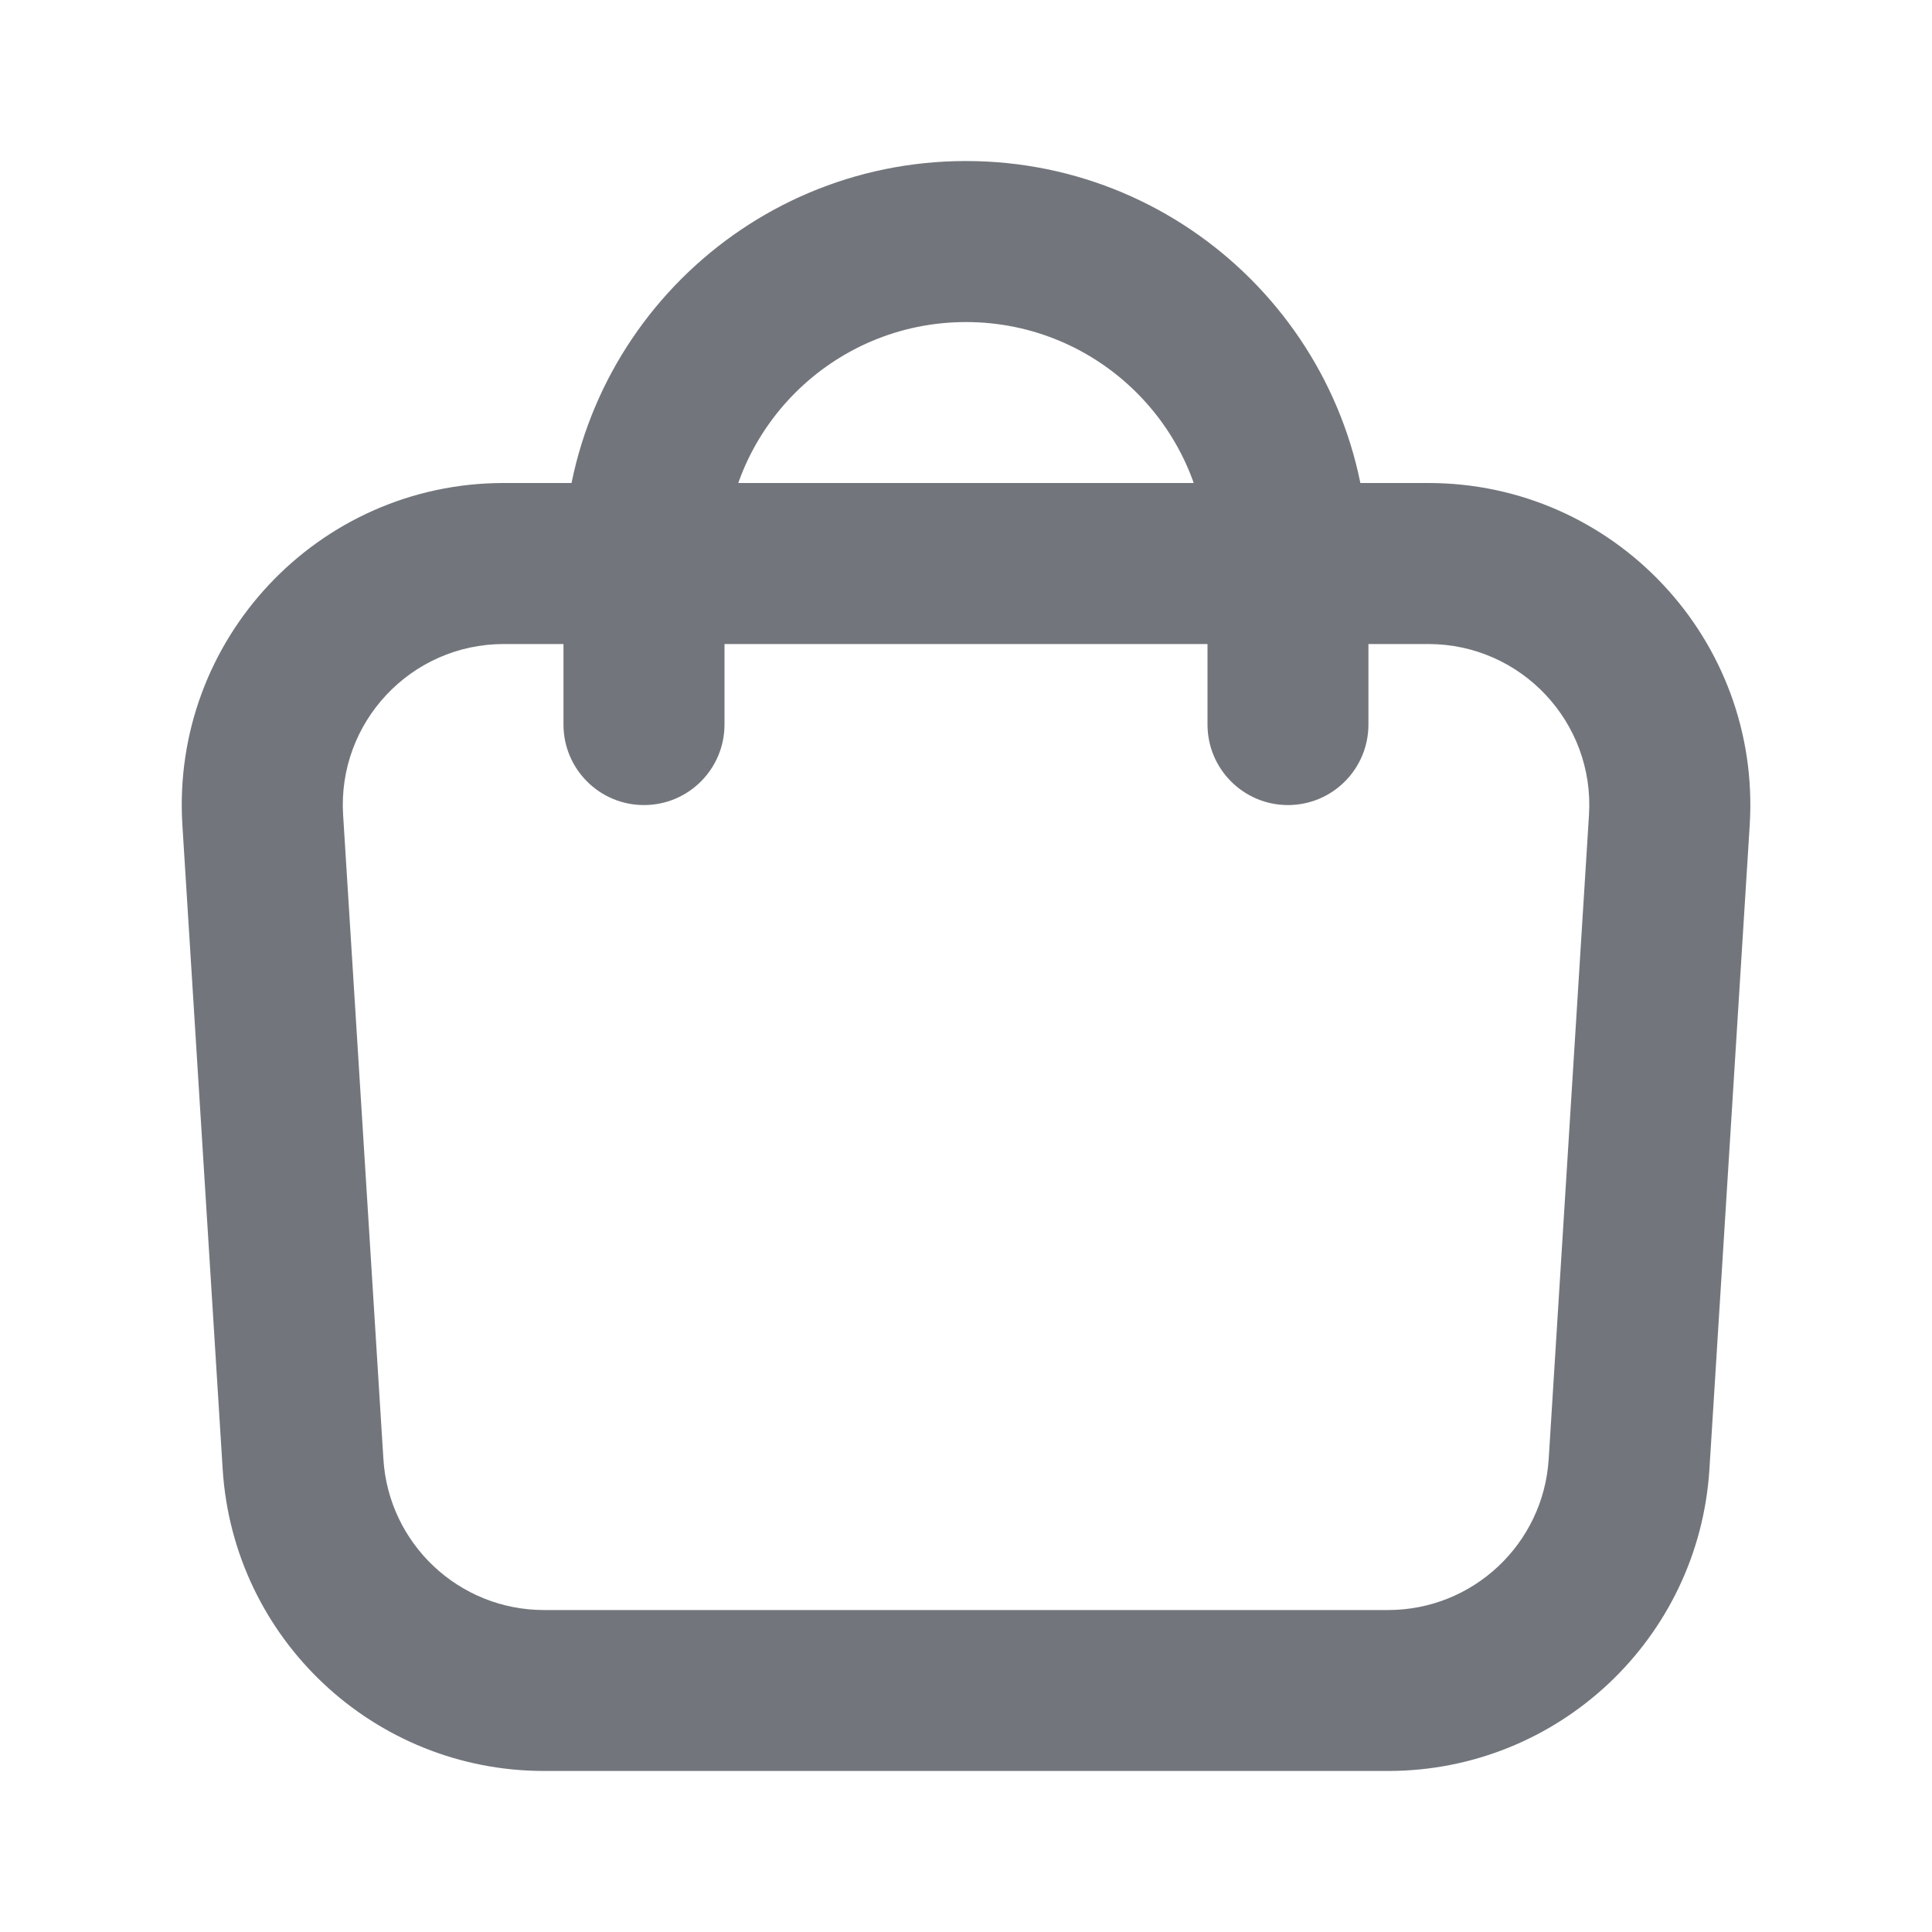 <svg width="20" height="20" viewBox="0 0 20 20" fill="none" xmlns="http://www.w3.org/2000/svg">
<path fill-rule="evenodd" clip-rule="evenodd" d="M14.786 6.667H5.215C4.254 6.667 3.492 7.478 3.552 8.437L3.969 15.104C4.023 15.982 4.752 16.667 5.632 16.667H14.369C15.249 16.667 15.977 15.982 16.032 15.104L16.449 8.437C16.509 7.478 15.747 6.667 14.786 6.667ZM5.215 5C3.293 5 1.769 6.622 1.888 8.541L2.305 15.208C2.415 16.965 3.872 18.333 5.632 18.333H14.369C16.129 18.333 17.586 16.965 17.696 15.208L18.113 8.541C18.232 6.622 16.708 5 14.786 5H5.215Z" fill="#72767C"/>
<path fill-rule="evenodd" clip-rule="evenodd" d="M5.833 5.834C5.833 3.532 7.698 1.667 10 1.667C12.301 1.667 14.166 3.532 14.166 5.834V7.5C14.166 7.961 13.793 8.334 13.333 8.334C12.873 8.334 12.5 7.961 12.5 7.5V5.834C12.5 4.453 11.38 3.334 10 3.334C8.619 3.334 7.5 4.453 7.5 5.834V7.5C7.5 7.961 7.127 8.334 6.666 8.334C6.206 8.334 5.833 7.961 5.833 7.5V5.834Z" fill="#72767C"/>
</svg>
